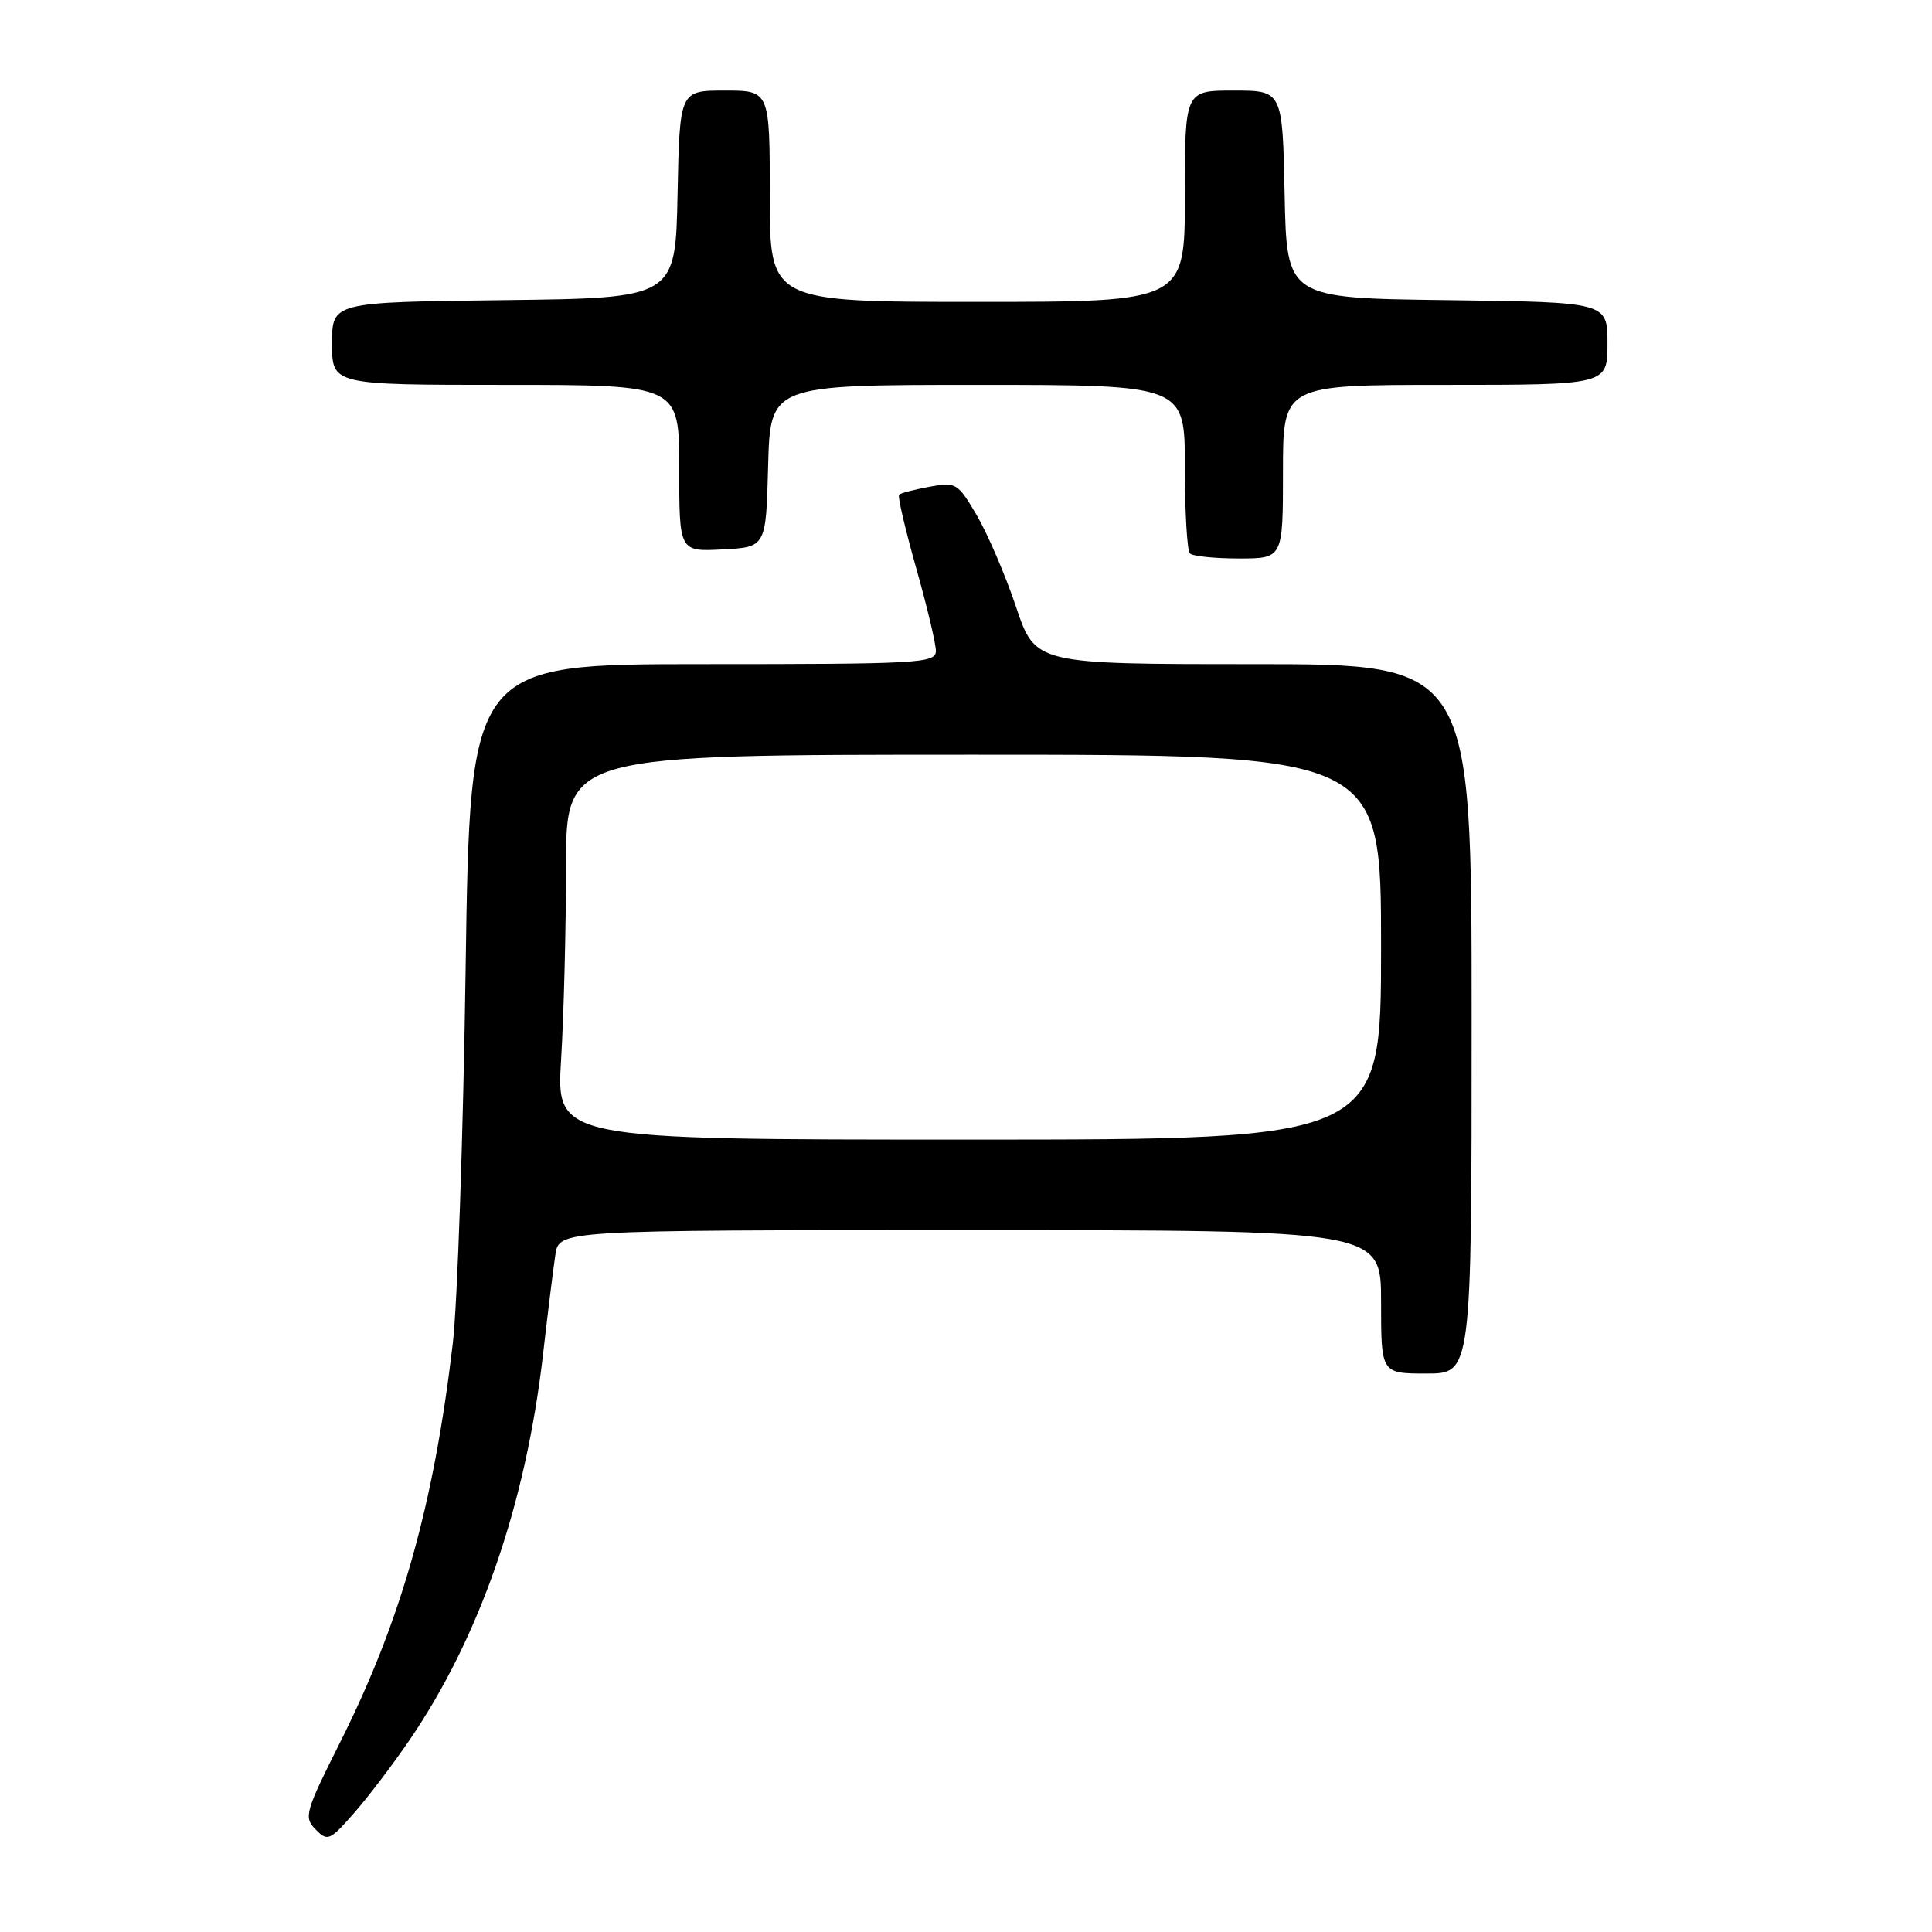 <?xml version="1.0" encoding="UTF-8" standalone="no"?>
<!DOCTYPE svg PUBLIC "-//W3C//DTD SVG 1.1//EN" "http://www.w3.org/Graphics/SVG/1.1/DTD/svg11.dtd" >
<svg xmlns="http://www.w3.org/2000/svg" xmlns:xlink="http://www.w3.org/1999/xlink" version="1.1" viewBox="0 0 256 256">
 <g >
 <path fill="currentColor"
d=" M 54.23 230.62 C 63.56 216.98 69.67 199.33 71.95 179.50 C 72.58 174.00 73.32 168.04 73.59 166.25 C 74.09 163.00 74.09 163.00 128.55 163.00 C 183.00 163.00 183.00 163.00 183.00 172.50 C 183.00 182.00 183.00 182.00 189.00 182.00 C 195.00 182.00 195.00 182.00 195.00 135.00 C 195.00 88.00 195.00 88.00 166.09 88.00 C 137.18 88.00 137.18 88.00 134.62 80.39 C 133.22 76.21 130.88 70.77 129.44 68.30 C 126.90 63.98 126.67 63.84 123.15 64.50 C 121.14 64.87 119.33 65.34 119.13 65.55 C 118.92 65.75 119.94 70.09 121.38 75.21 C 122.83 80.32 124.01 85.29 124.01 86.25 C 124.00 87.88 121.86 88.00 93.15 88.00 C 62.29 88.00 62.29 88.00 61.70 128.25 C 61.38 150.39 60.61 172.78 60.00 178.00 C 57.48 199.44 53.16 214.74 45.07 230.86 C 40.43 240.10 40.23 240.81 41.82 242.41 C 43.40 244.02 43.69 243.90 46.85 240.31 C 48.70 238.22 52.02 233.85 54.23 230.62 Z  M 170.00 62.50 C 170.00 51.00 170.00 51.00 191.50 51.00 C 213.00 51.00 213.00 51.00 213.00 45.52 C 213.00 40.04 213.00 40.04 191.75 39.77 C 170.50 39.50 170.50 39.50 170.22 25.75 C 169.94 12.00 169.94 12.00 163.47 12.00 C 157.00 12.00 157.00 12.00 157.00 26.00 C 157.00 40.00 157.00 40.00 129.50 40.00 C 102.00 40.00 102.00 40.00 102.00 26.00 C 102.00 12.00 102.00 12.00 96.03 12.00 C 90.06 12.00 90.06 12.00 89.78 25.75 C 89.50 39.50 89.50 39.50 66.75 39.77 C 44.00 40.04 44.00 40.04 44.00 45.52 C 44.00 51.00 44.00 51.00 67.00 51.00 C 90.00 51.00 90.00 51.00 90.00 62.05 C 90.00 73.10 90.00 73.10 95.75 72.80 C 101.50 72.50 101.50 72.50 101.78 61.75 C 102.07 51.00 102.07 51.00 129.53 51.00 C 157.00 51.00 157.00 51.00 157.00 61.83 C 157.00 67.79 157.30 72.97 157.67 73.33 C 158.03 73.70 160.96 74.00 164.17 74.00 C 170.00 74.00 170.00 74.00 170.00 62.50 Z  M 74.35 140.34 C 74.71 134.48 75.00 123.01 75.00 114.84 C 75.00 100.00 75.00 100.00 129.00 100.00 C 183.00 100.00 183.00 100.00 183.00 125.50 C 183.00 151.00 183.00 151.00 128.35 151.00 C 73.70 151.00 73.70 151.00 74.35 140.34 Z "/>
</g>
</svg>